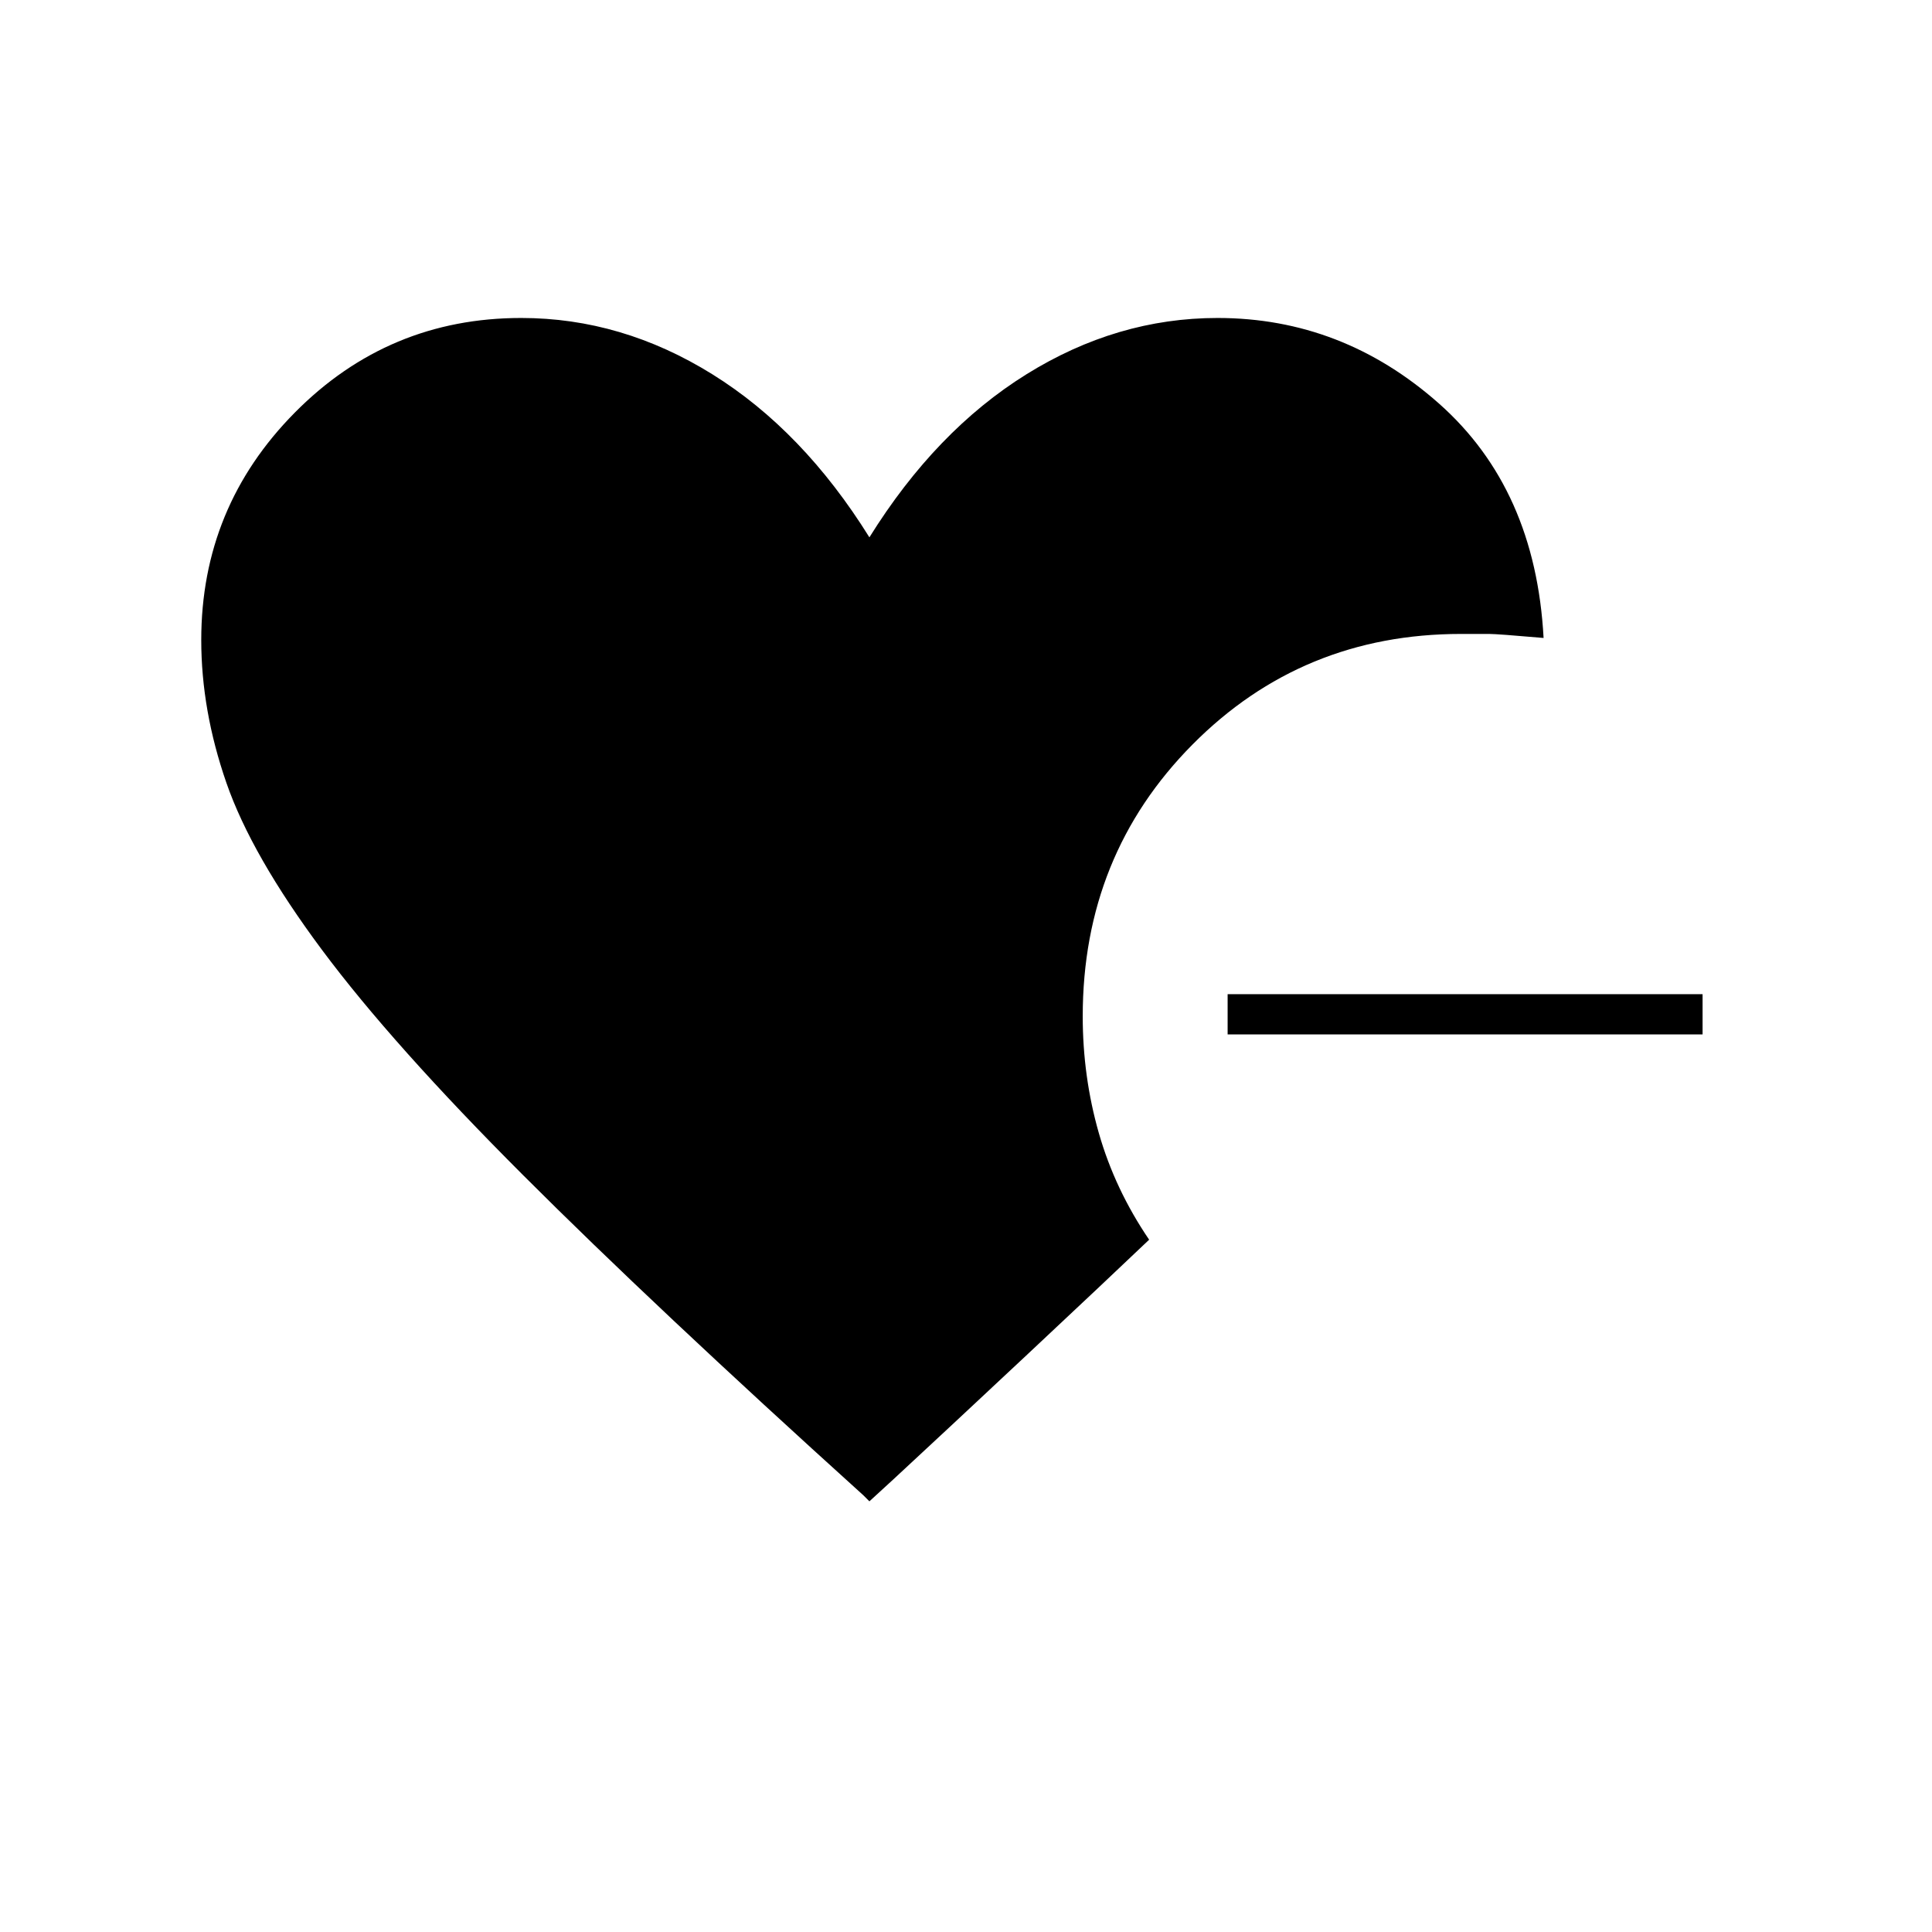<svg xmlns="http://www.w3.org/2000/svg" height="20" viewBox="0 -960 960 960" width="20"><path d="M610-446v-20h236v20H610ZM432-214l-3-3q-104-94-169-159T160-488q-35-47-47.5-83T100-642q0-66 46.5-113T259-802q50 0 95 28t78 81q33-53 78-81t95-28q62 0 110 42.5T767-643q-23-2-27-2h-14q-79 0-133.5 55T538-455q0 30 8 58t25 53q-21 20-60.5 57T444-225l-12 11Z"/></svg>